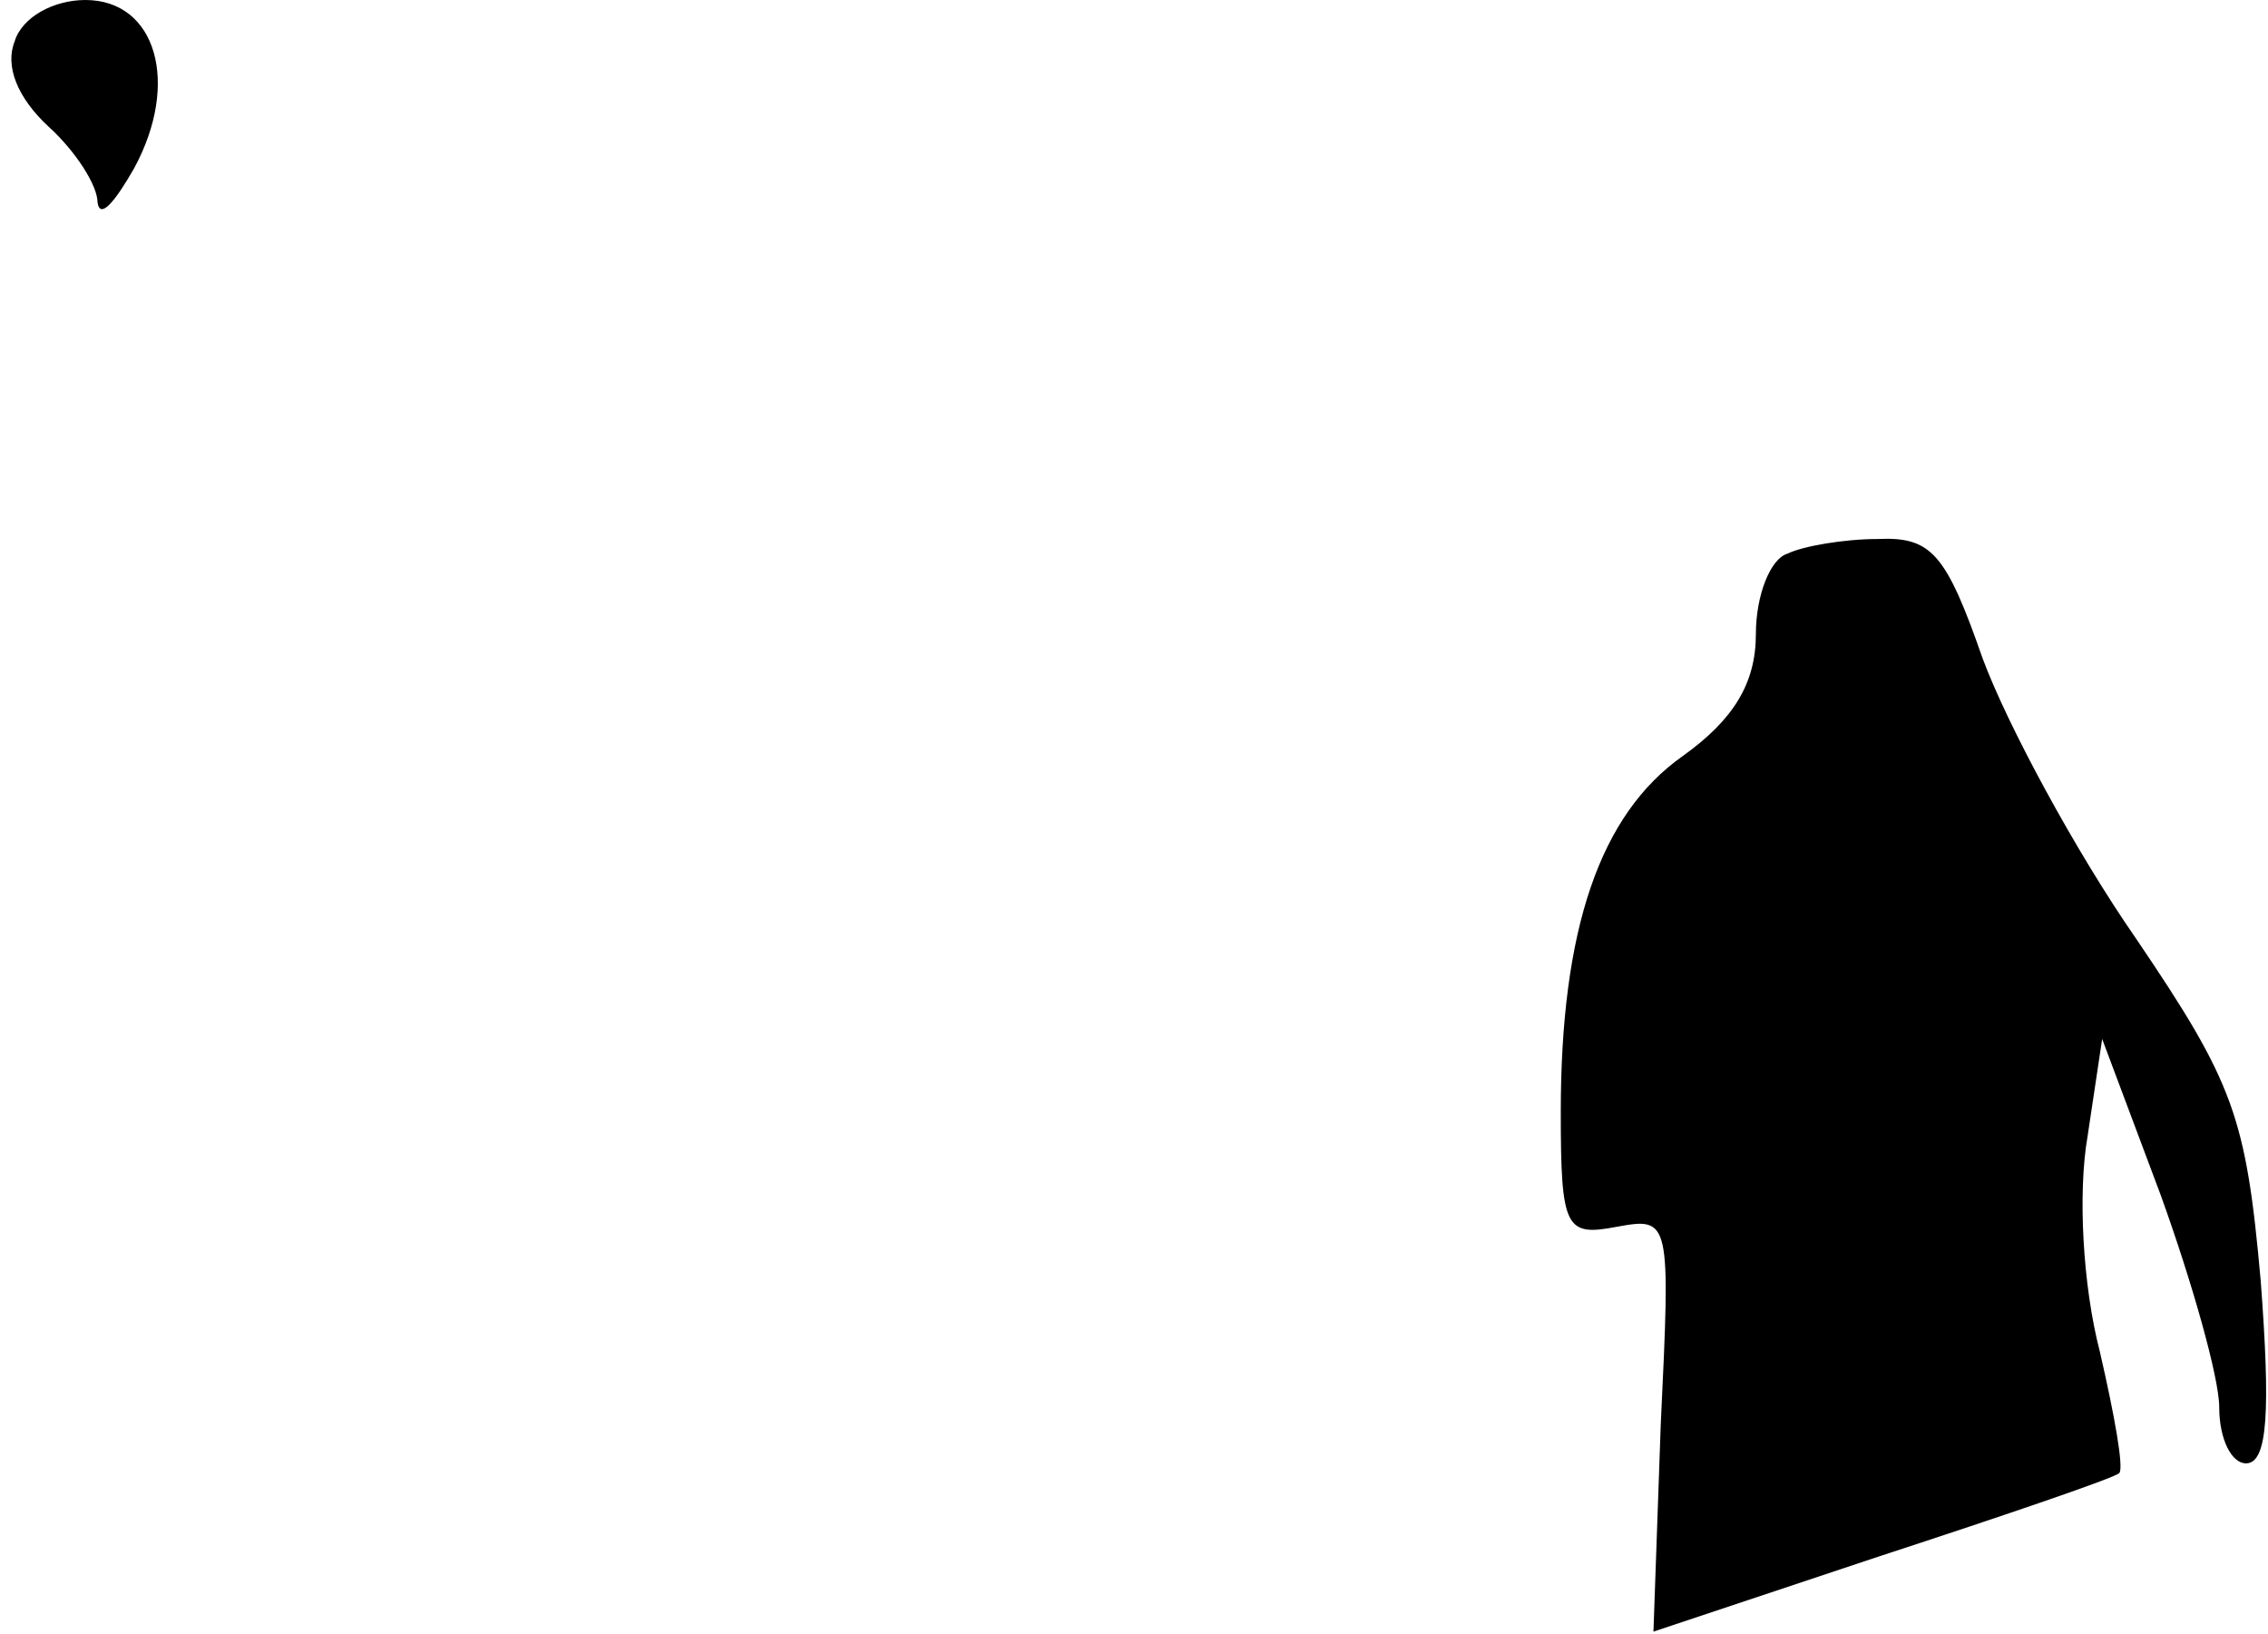 <?xml version="1.0" standalone="no"?>
<!DOCTYPE svg PUBLIC "-//W3C//DTD SVG 20010904//EN"
 "http://www.w3.org/TR/2001/REC-SVG-20010904/DTD/svg10.dtd">
<svg version="1.0" xmlns="http://www.w3.org/2000/svg"
 width="93pt" height="67pt" viewBox="0 0 93 67"
 preserveAspectRatio="xMidYMid meet">
<g transform="translate(0,67) scale(0.1,-0.1)"
fill="#000000" stroke="none">
<path fill="#000000" stroke="none" d="M6 653 c-4 -10 1 -23 14 -35 11 -10 20
-24 20 -31 1 -7 7 0 15 14 19 35 9 69 -20 69 -13 0 -26 -7 -29 -17z"/>
<path fill="#000000" stroke="none" d="M733 443 c-7 -2 -13 -17 -13 -33 0 -20
-9 -35 -30 -50 -34 -24 -50 -71 -50 -146 0 -48 2 -51 23 -47 22 4 22 3 18 -81
l-3 -85 93 31 c52 17 96 32 98 34 2 2 -2 24 -8 50 -7 27 -9 65 -5 88 l6 40 24
-64 c13 -36 24 -75 24 -87 0 -13 5 -23 11 -23 9 0 10 22 6 75 -6 67 -11 81
-51 140 -25 36 -53 88 -63 115 -15 43 -21 50 -43 49 -14 0 -31 -3 -37 -6z"/>
</g>
</svg>
